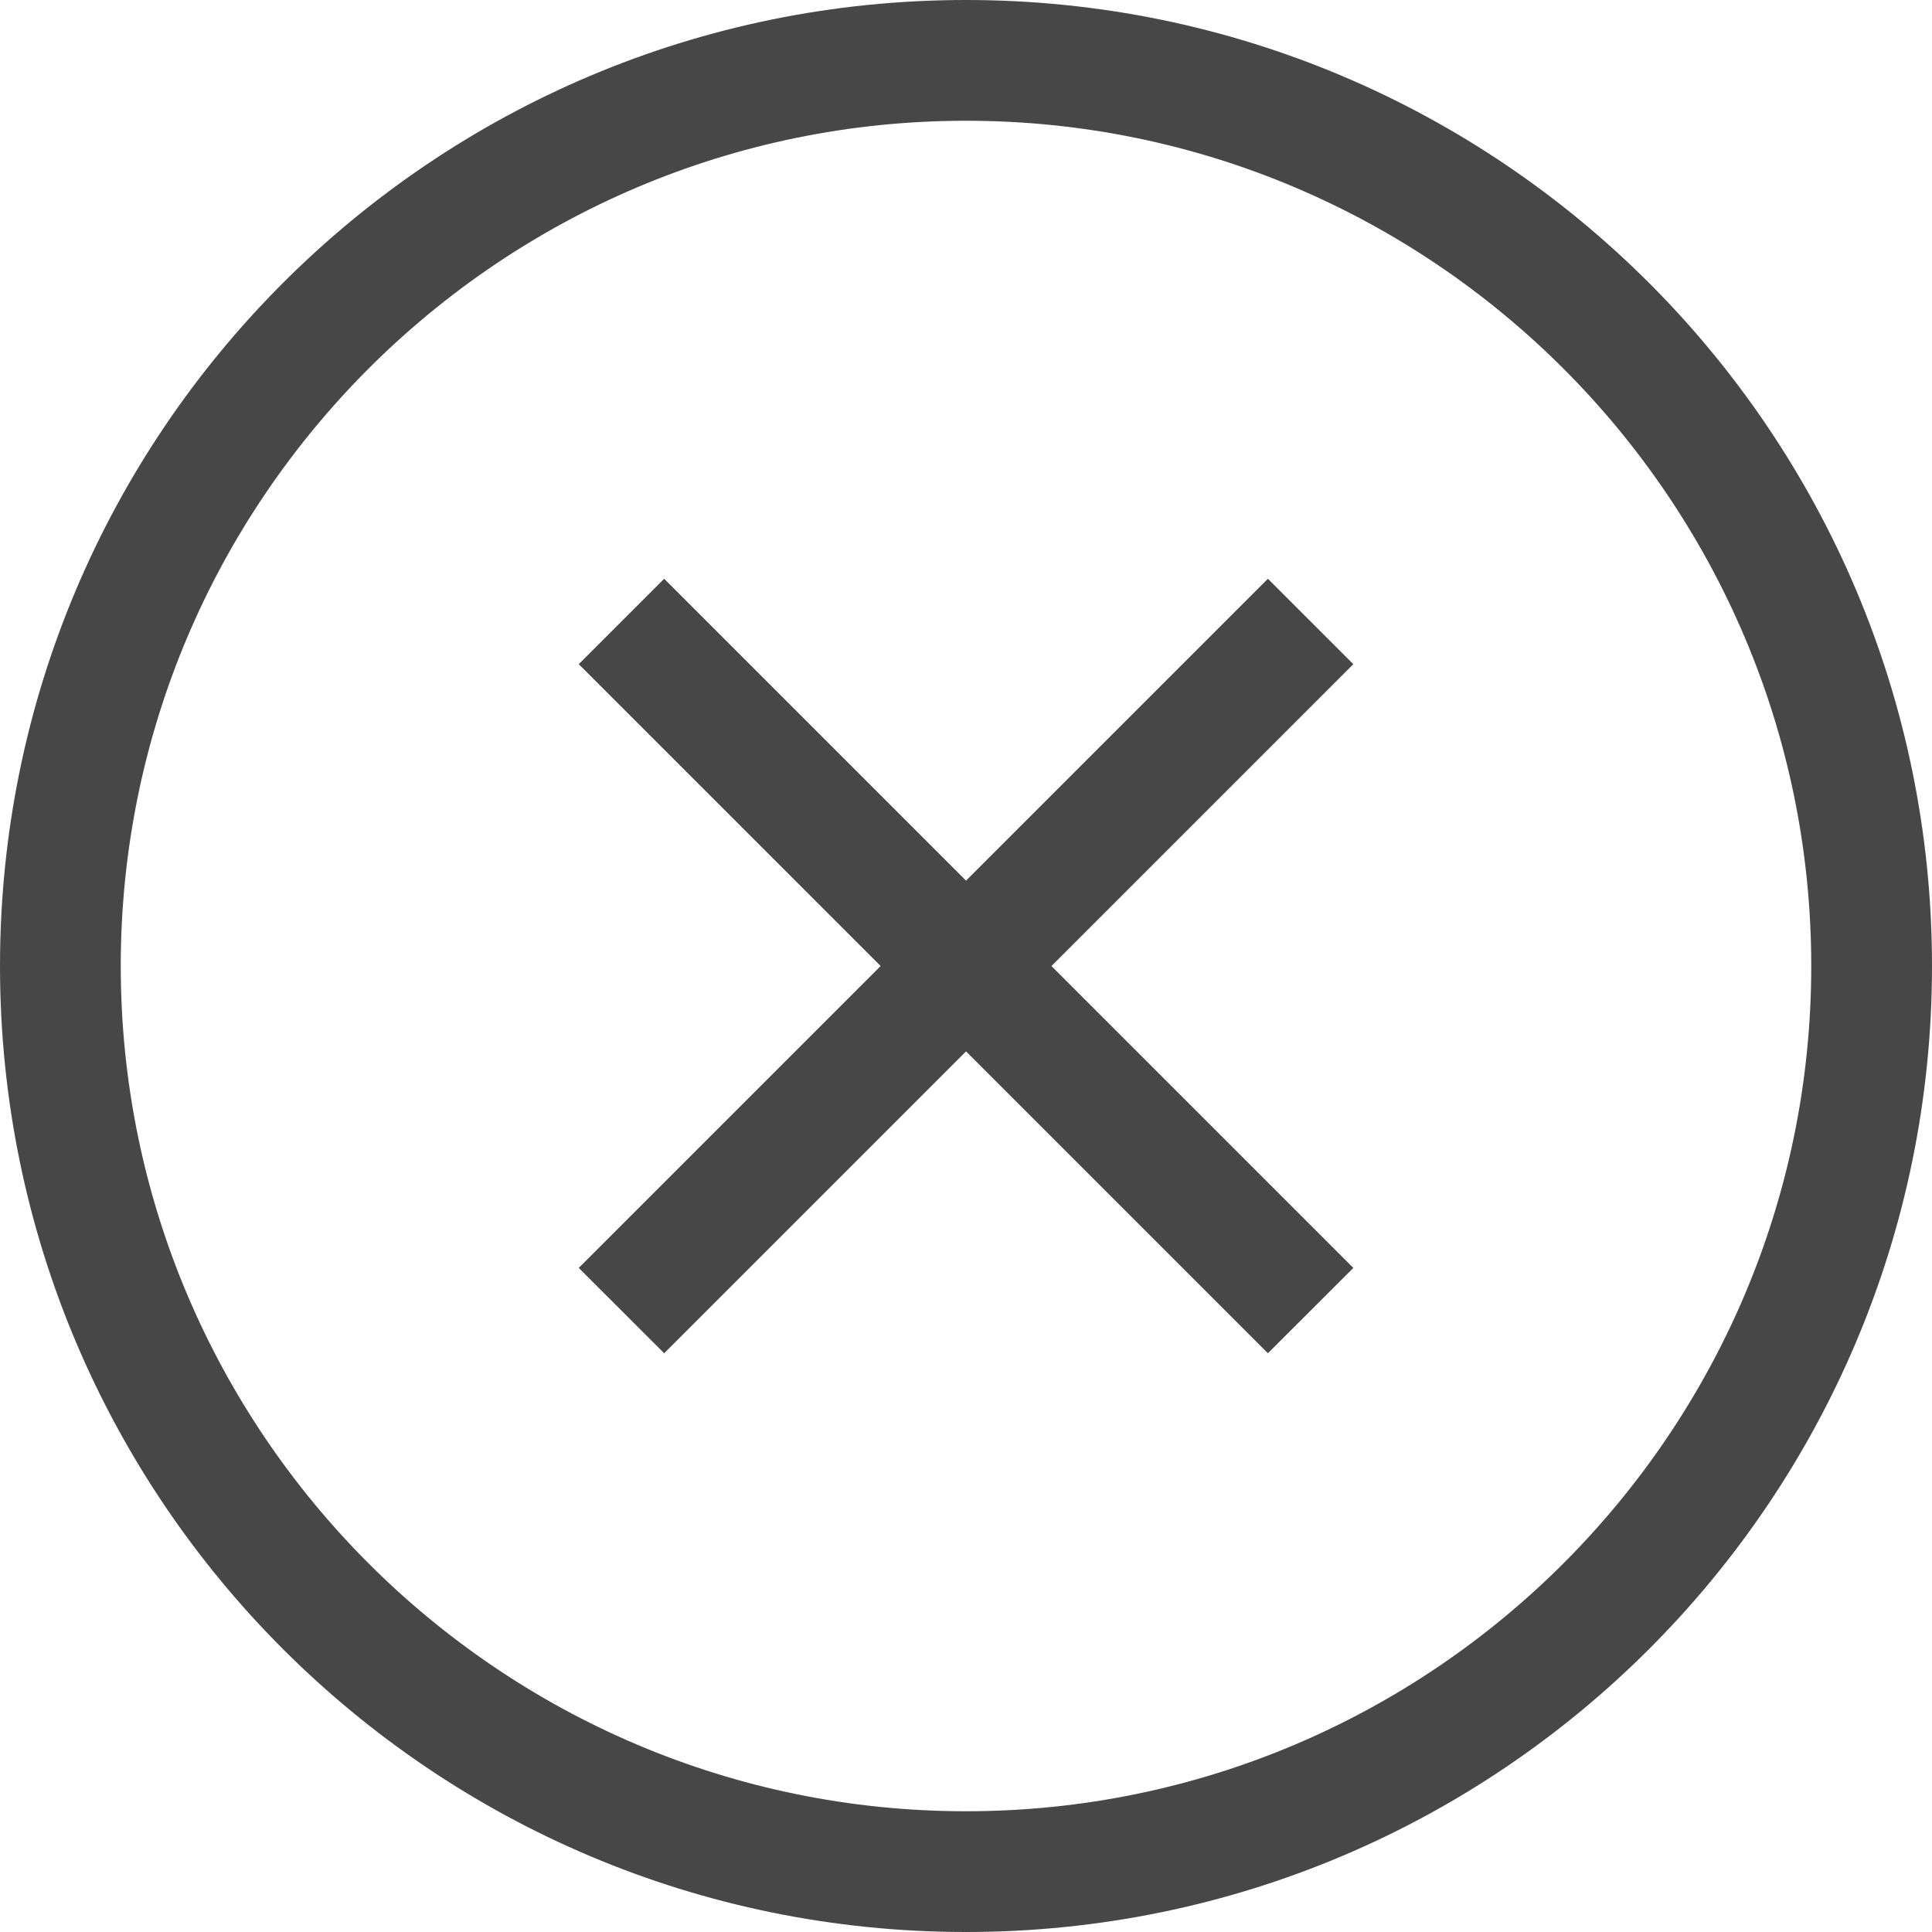 <svg width="48" height="48" viewBox="0 0 48 48" fill="none" xmlns="http://www.w3.org/2000/svg">
<path fill-rule="evenodd" clip-rule="evenodd" d="M24 0C37.256 0 48 10.746 48 24C48 37.254 37.256 48 24 48C10.746 48 0 37.254 0 24C0 10.746 10.746 0 24 0ZM24 45C35.58 45 45 35.58 45 24C45 12.42 35.58 3 24 3C12.42 3 3 12.42 3 24C3 35.58 12.42 45 24 45ZM33.623 16.501L31.501 14.379L24.001 21.879L16.501 14.379L14.379 16.501L21.879 24.001L14.379 31.501L16.501 33.621L24.001 26.121L31.501 33.621L33.623 31.501L26.123 24.001L33.623 16.501Z" fill="#474747"/>
</svg>
